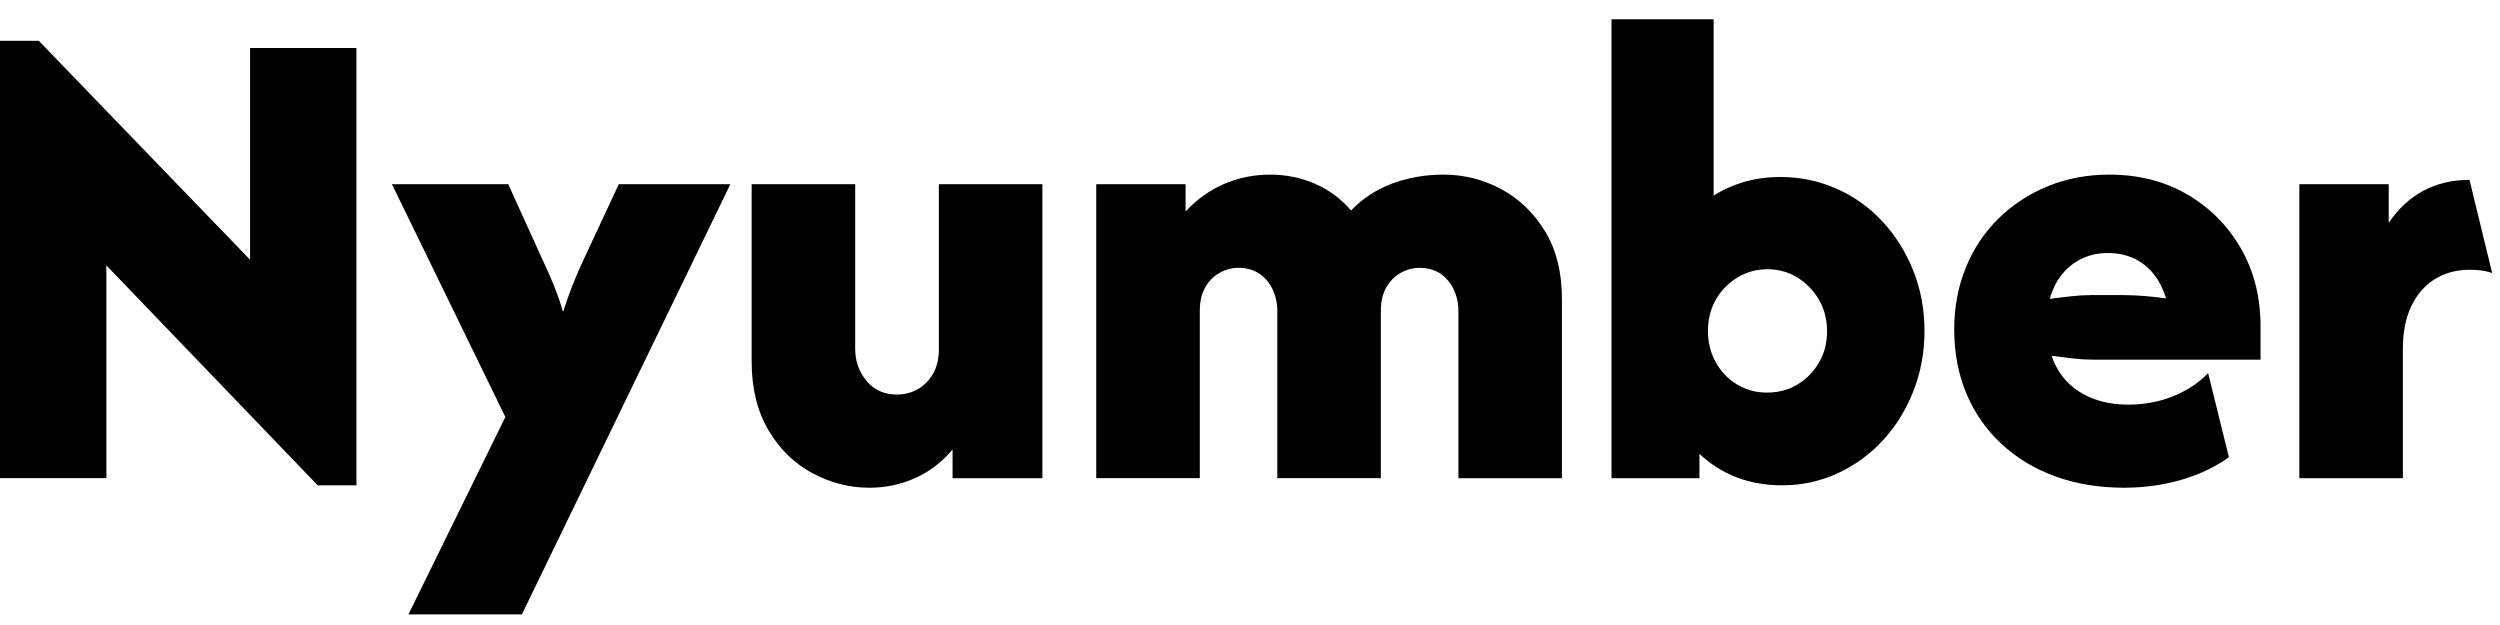 <svg width="112" height="28" viewBox="0 0 112 28" fill="none" xmlns="http://www.w3.org/2000/svg">
<path d="M14.232 21.742L4.765 11.89V21.42H0V1.827H1.737L11.203 11.636V2.149H15.969V21.744H14.232V21.742Z" fill="black"/>
<path d="M18.298 27.526L22.64 18.681L17.558 8.251H22.768L24.334 11.699C24.504 12.055 24.663 12.416 24.811 12.781C24.96 13.146 25.097 13.541 25.225 13.97C25.366 13.542 25.506 13.146 25.648 12.781C25.789 12.417 25.945 12.056 26.113 11.699L27.723 8.251H32.72L23.38 27.526H18.298Z" fill="black"/>
<path d="M38.947 21.85C38.058 21.85 37.206 21.632 36.395 21.197C35.583 20.762 34.926 20.119 34.425 19.269C33.924 18.421 33.674 17.396 33.674 16.197V8.251H38.312V15.619C38.312 16.175 38.481 16.658 38.82 17.064C39.158 17.471 39.611 17.675 40.176 17.675C40.528 17.675 40.846 17.594 41.128 17.429C41.41 17.264 41.636 17.033 41.806 16.733C41.976 16.433 42.061 16.069 42.061 15.642V8.253H46.699V21.423H42.675V20.138C42.209 20.695 41.655 21.12 41.012 21.412C40.37 21.704 39.68 21.85 38.947 21.85Z" fill="black"/>
<path d="M49.112 21.422V8.251H53.114V9.472C53.622 8.93 54.197 8.519 54.841 8.241C55.483 7.962 56.171 7.823 56.906 7.823C57.612 7.823 58.279 7.959 58.907 8.23C59.535 8.502 60.074 8.901 60.527 9.429C61.05 8.887 61.668 8.483 62.38 8.22C63.093 7.955 63.859 7.823 64.678 7.823C65.581 7.823 66.436 8.038 67.241 8.466C68.047 8.894 68.702 9.522 69.212 10.351C69.72 11.179 69.974 12.193 69.974 13.392V21.422H65.337V13.948C65.337 13.406 65.181 12.945 64.871 12.567C64.559 12.19 64.136 11.999 63.6 11.999C63.303 11.999 63.021 12.074 62.752 12.224C62.483 12.374 62.268 12.592 62.105 12.877C61.943 13.163 61.862 13.512 61.862 13.926V21.42H57.224V13.947C57.224 13.591 57.153 13.261 57.012 12.962C56.87 12.663 56.669 12.427 56.407 12.255C56.146 12.084 55.839 11.998 55.486 11.998C55.19 11.998 54.907 12.072 54.64 12.223C54.371 12.373 54.156 12.59 53.994 12.875C53.832 13.161 53.751 13.511 53.751 13.924V21.419H49.112V21.422Z" fill="black"/>
<path d="M79.842 21.742C79.093 21.742 78.408 21.621 77.787 21.379C77.165 21.136 76.615 20.786 76.135 20.33V21.422H72.196V0.862H76.77V8.765C77.194 8.494 77.656 8.287 78.157 8.144C78.659 8.001 79.192 7.929 79.757 7.929C80.647 7.929 81.486 8.104 82.277 8.454C83.069 8.804 83.756 9.297 84.342 9.931C84.928 10.567 85.387 11.302 85.719 12.137C86.05 12.973 86.218 13.868 86.218 14.824C86.218 15.78 86.052 16.68 85.719 17.522C85.388 18.365 84.933 19.099 84.354 19.727C83.775 20.356 83.097 20.848 82.32 21.206C81.543 21.564 80.718 21.742 79.842 21.742ZM79.164 17.588C79.672 17.588 80.128 17.466 80.529 17.224C80.931 16.981 81.253 16.653 81.493 16.24C81.734 15.826 81.853 15.361 81.853 14.847C81.853 14.319 81.733 13.848 81.493 13.433C81.253 13.02 80.931 12.688 80.529 12.437C80.128 12.188 79.679 12.062 79.185 12.062C78.691 12.062 78.238 12.187 77.829 12.437C77.42 12.688 77.099 13.02 76.865 13.433C76.632 13.847 76.516 14.312 76.516 14.826C76.516 15.339 76.632 15.807 76.865 16.228C77.099 16.649 77.416 16.981 77.818 17.224C78.221 17.468 78.67 17.588 79.164 17.588Z" fill="black"/>
<path d="M95.154 21.85C94.024 21.85 92.994 21.678 92.061 21.336C91.129 20.994 90.325 20.505 89.647 19.869C88.969 19.234 88.451 18.485 88.09 17.621C87.731 16.758 87.549 15.805 87.549 14.761C87.549 13.762 87.722 12.838 88.069 11.988C88.414 11.139 88.905 10.404 89.541 9.782C90.176 9.161 90.913 8.679 91.754 8.337C92.593 7.995 93.508 7.823 94.497 7.823C95.81 7.823 96.975 8.12 97.991 8.712C99.007 9.304 99.808 10.112 100.394 11.132C100.98 12.152 101.273 13.32 101.273 14.634V16.112H93.776C93.479 16.112 93.177 16.095 92.867 16.059C92.555 16.024 92.238 15.985 91.914 15.942C92.07 16.399 92.302 16.788 92.613 17.11C92.923 17.43 93.312 17.681 93.778 17.86C94.244 18.039 94.766 18.127 95.345 18.127C96.079 18.127 96.756 17.999 97.378 17.742C98 17.485 98.515 17.143 98.924 16.715L99.855 20.484C99.234 20.927 98.518 21.266 97.705 21.502C96.893 21.732 96.042 21.85 95.154 21.85ZM91.829 13.39C92.139 13.347 92.457 13.309 92.782 13.273C93.106 13.237 93.41 13.22 93.692 13.22H95.111C95.421 13.22 95.749 13.234 96.096 13.263C96.442 13.292 96.756 13.327 97.039 13.37C96.911 12.942 96.725 12.575 96.477 12.267C96.229 11.961 95.933 11.729 95.588 11.571C95.241 11.414 94.858 11.335 94.433 11.335C94.01 11.335 93.625 11.417 93.278 11.581C92.932 11.746 92.636 11.978 92.388 12.277C92.143 12.578 91.955 12.948 91.829 13.39Z" fill="black"/>
<path d="M103.011 21.422V8.251H107.014V9.986C107.437 9.357 107.952 8.879 108.559 8.55C109.166 8.223 109.858 8.058 110.634 8.058L111.65 12.234C111.494 12.177 111.333 12.138 111.163 12.117C110.993 12.095 110.825 12.085 110.655 12.085C110.048 12.085 109.519 12.228 109.067 12.513C108.616 12.799 108.266 13.206 108.019 13.734C107.771 14.262 107.648 14.897 107.648 15.64V21.422H103.011Z" fill="black"/>
</svg>
